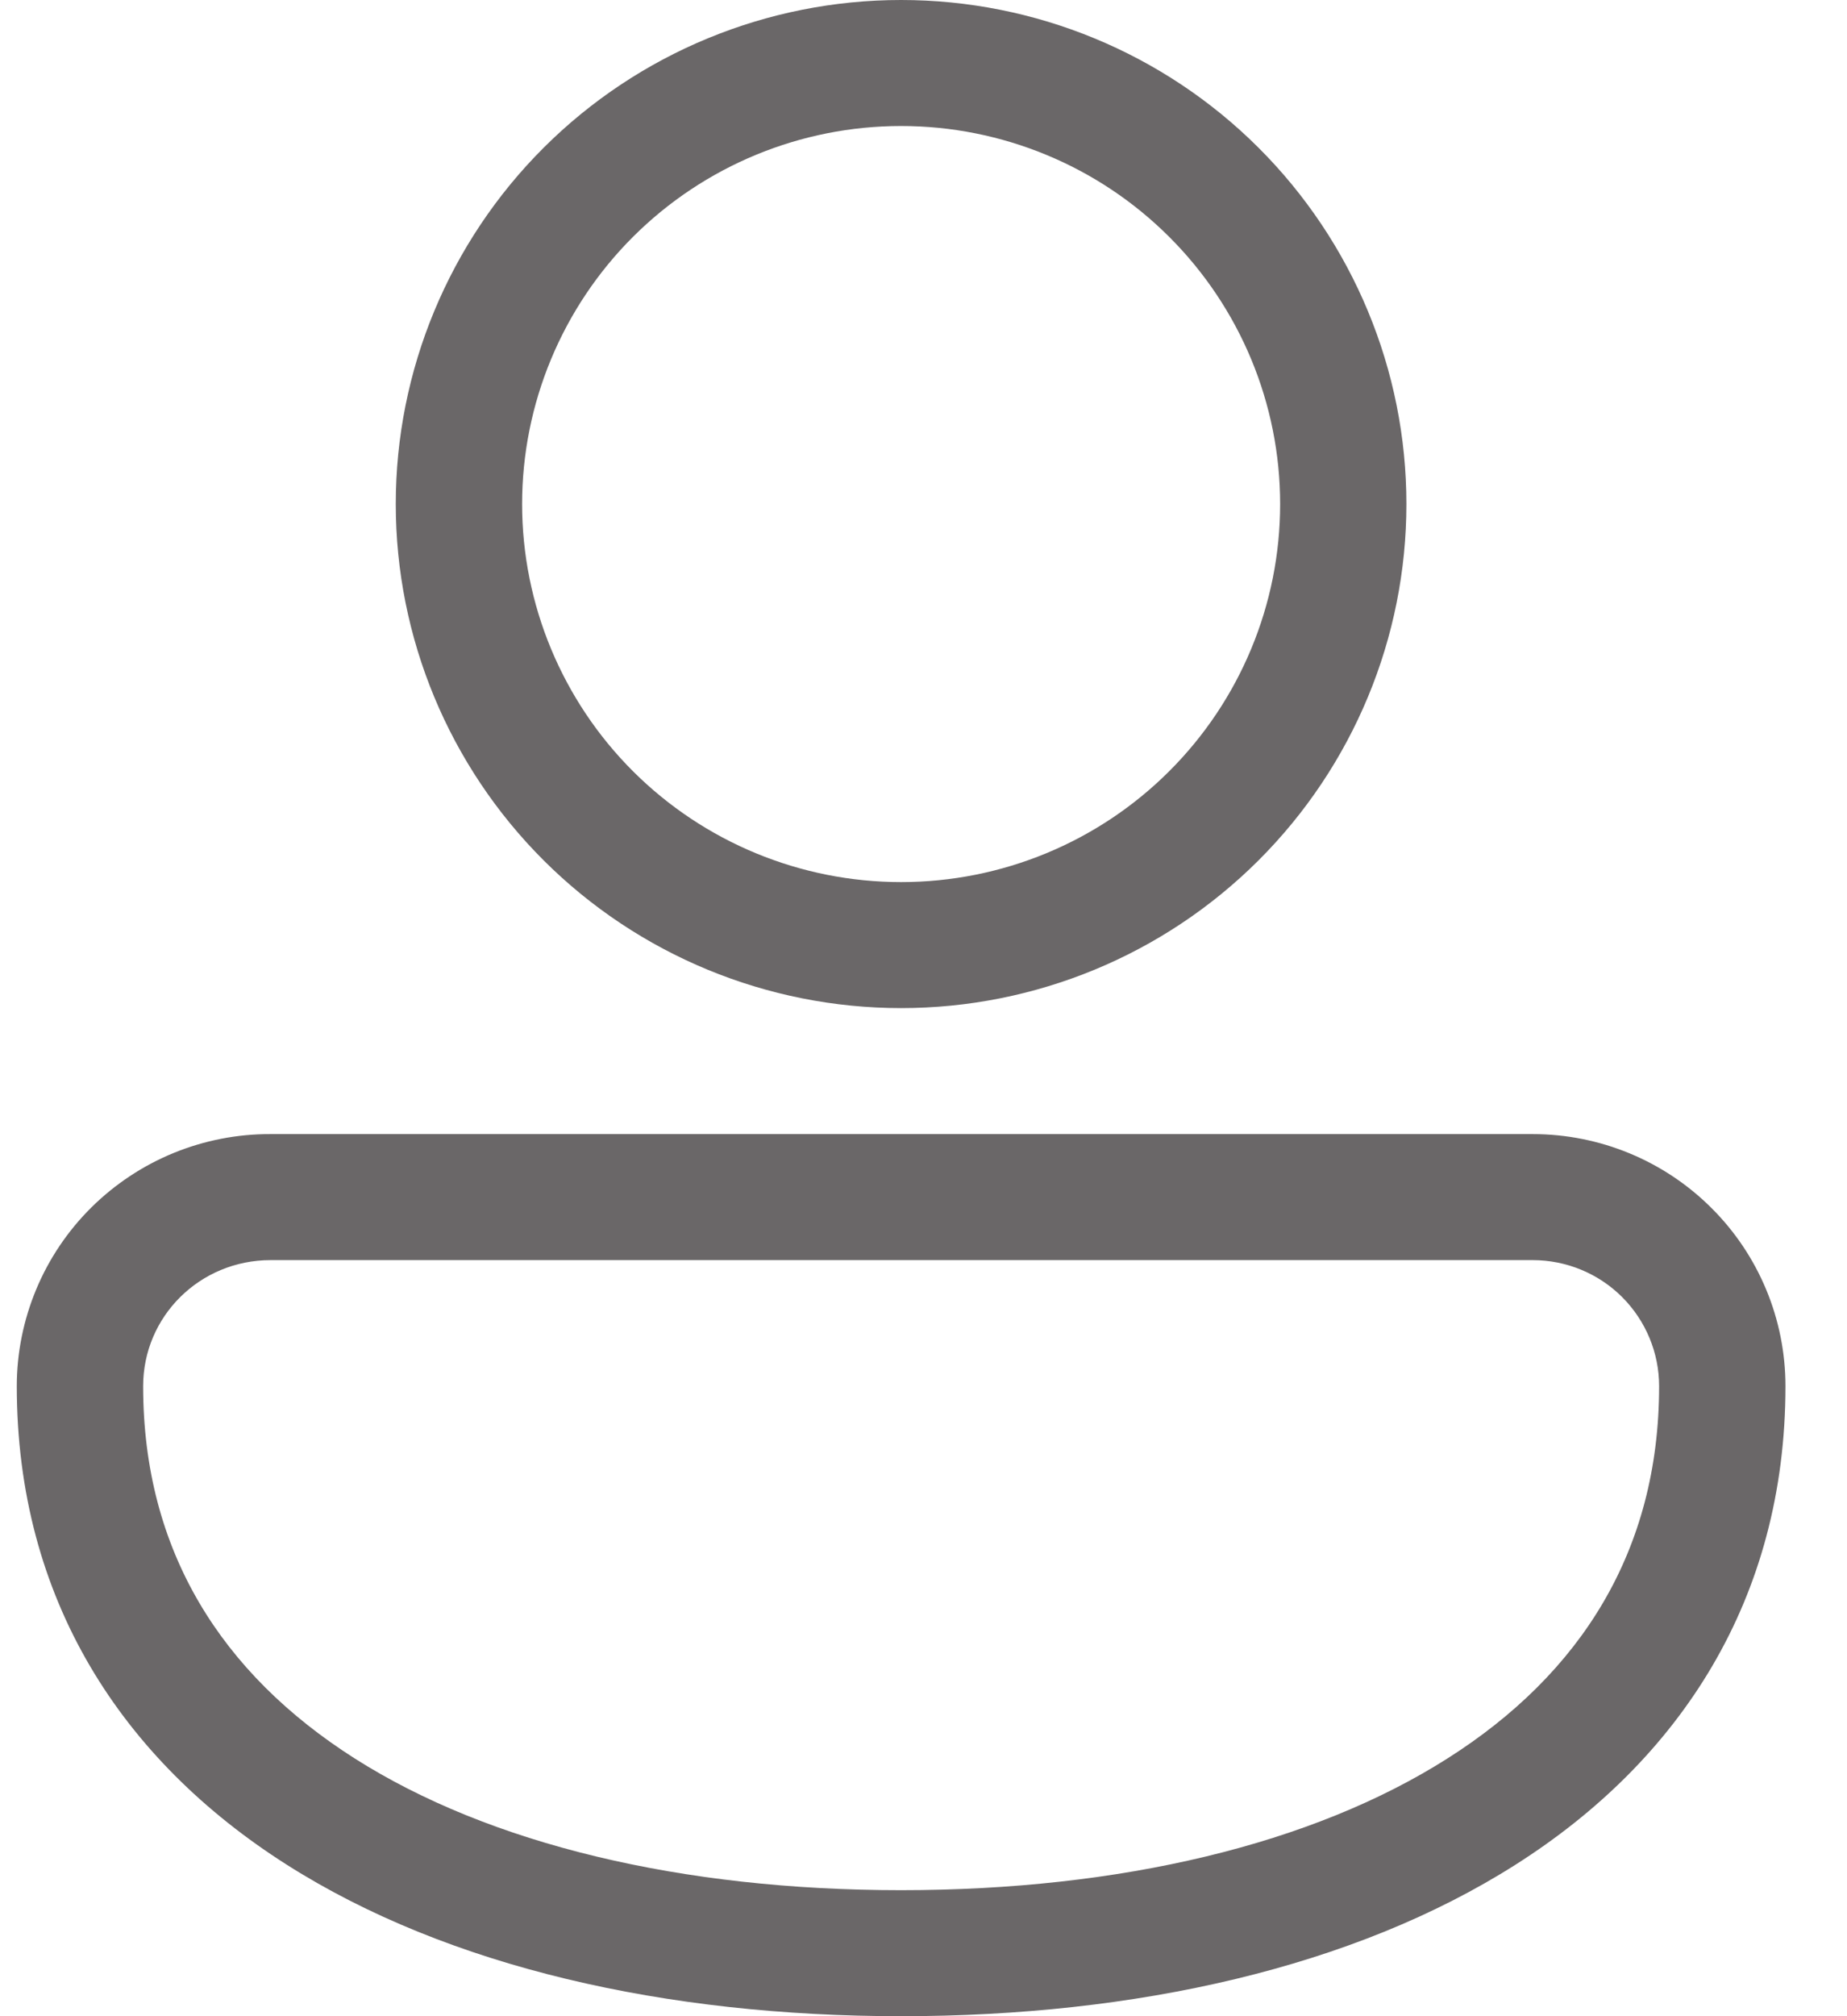 <svg width="22" height="24" viewBox="0 0 22 24" fill="none" xmlns="http://www.w3.org/2000/svg">
<path d="M10.733 0C9.137 0 7.606 0.632 6.477 1.757C5.348 2.883 4.714 4.409 4.714 6C4.714 7.591 5.348 9.117 6.477 10.243C7.606 11.368 9.137 12 10.733 12C12.33 12 13.861 11.368 14.989 10.243C16.118 9.117 16.752 7.591 16.752 6C16.752 4.409 16.118 2.883 14.989 1.757C13.861 0.632 12.33 0 10.733 0ZM6.219 6C6.219 4.807 6.695 3.662 7.541 2.818C8.388 1.974 9.536 1.5 10.733 1.5C11.931 1.5 13.079 1.974 13.925 2.818C14.772 3.662 15.248 4.807 15.248 6C15.248 7.193 14.772 8.338 13.925 9.182C13.079 10.026 11.931 10.5 10.733 10.5C9.536 10.5 8.388 10.026 7.541 9.182C6.695 8.338 6.219 7.193 6.219 6ZM3.223 13.5C2.827 13.498 2.434 13.575 2.067 13.725C1.701 13.875 1.368 14.096 1.087 14.374C0.806 14.653 0.583 14.984 0.431 15.349C0.279 15.714 0.2 16.105 0.2 16.5C0.2 19.037 1.453 20.949 3.413 22.195C5.342 23.421 7.942 24 10.733 24C13.525 24 16.125 23.421 18.054 22.195C20.013 20.951 21.267 19.035 21.267 16.5C21.267 15.704 20.95 14.941 20.385 14.379C19.821 13.816 19.055 13.5 18.257 13.5H3.223ZM1.705 16.5C1.705 15.671 2.379 15 3.223 15H18.257C18.656 15 19.039 15.158 19.321 15.439C19.603 15.721 19.762 16.102 19.762 16.5C19.762 18.463 18.826 19.926 17.244 20.93C15.634 21.954 13.344 22.5 10.733 22.5C8.123 22.5 5.832 21.954 4.222 20.93C2.642 19.924 1.705 18.465 1.705 16.5Z" fill="#6A6768"/>
</svg>
